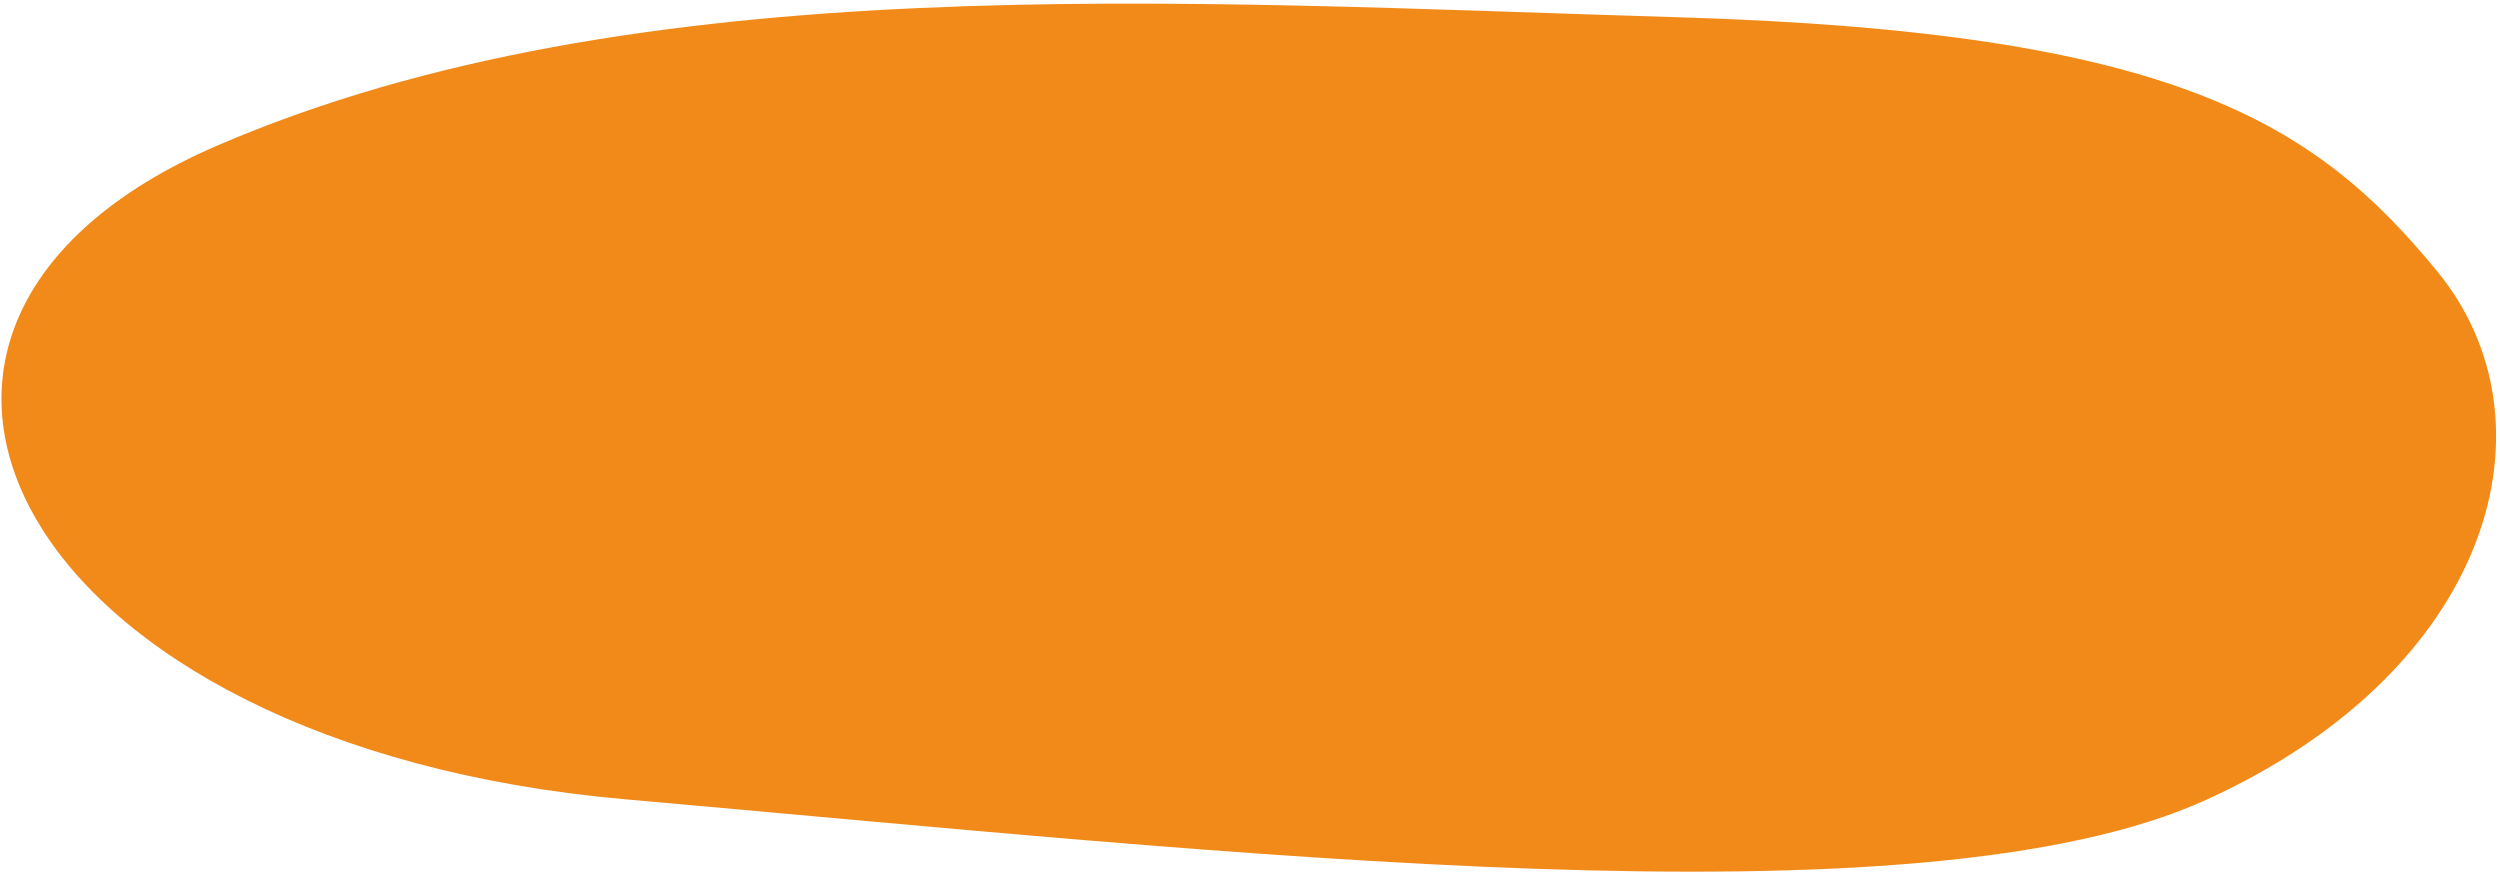 <svg width="213" height="75" viewBox="0 0 213 75" xmlns="http://www.w3.org/2000/svg"><title>btn-bg-hover</title><desc>Created with Sketch.</desc><g fill="none"><path d="M142.97 1.47C100.7.212 54.29-3.006 18.54 12.39-17.21 27.786 1.62 63.544 53.233 68.097c51.614 4.552 110.203 11.227 134.755.04C212.54 56.95 218.09 35.84 207.664 23.132 197.237 10.422 185.242 2.724 142.97 1.47z" id="path-1"/><path d="M142.97 1.47C100.7.212 54.29-3.006 18.54 12.39-17.21 27.786 1.62 63.544 53.233 68.097c51.614 4.552 110.203 11.227 134.755.04C212.54 56.95 218.09 35.84 207.664 23.132 197.237 10.422 185.242 2.724 142.97 1.47z" fill="#F28A19"/></g></svg>